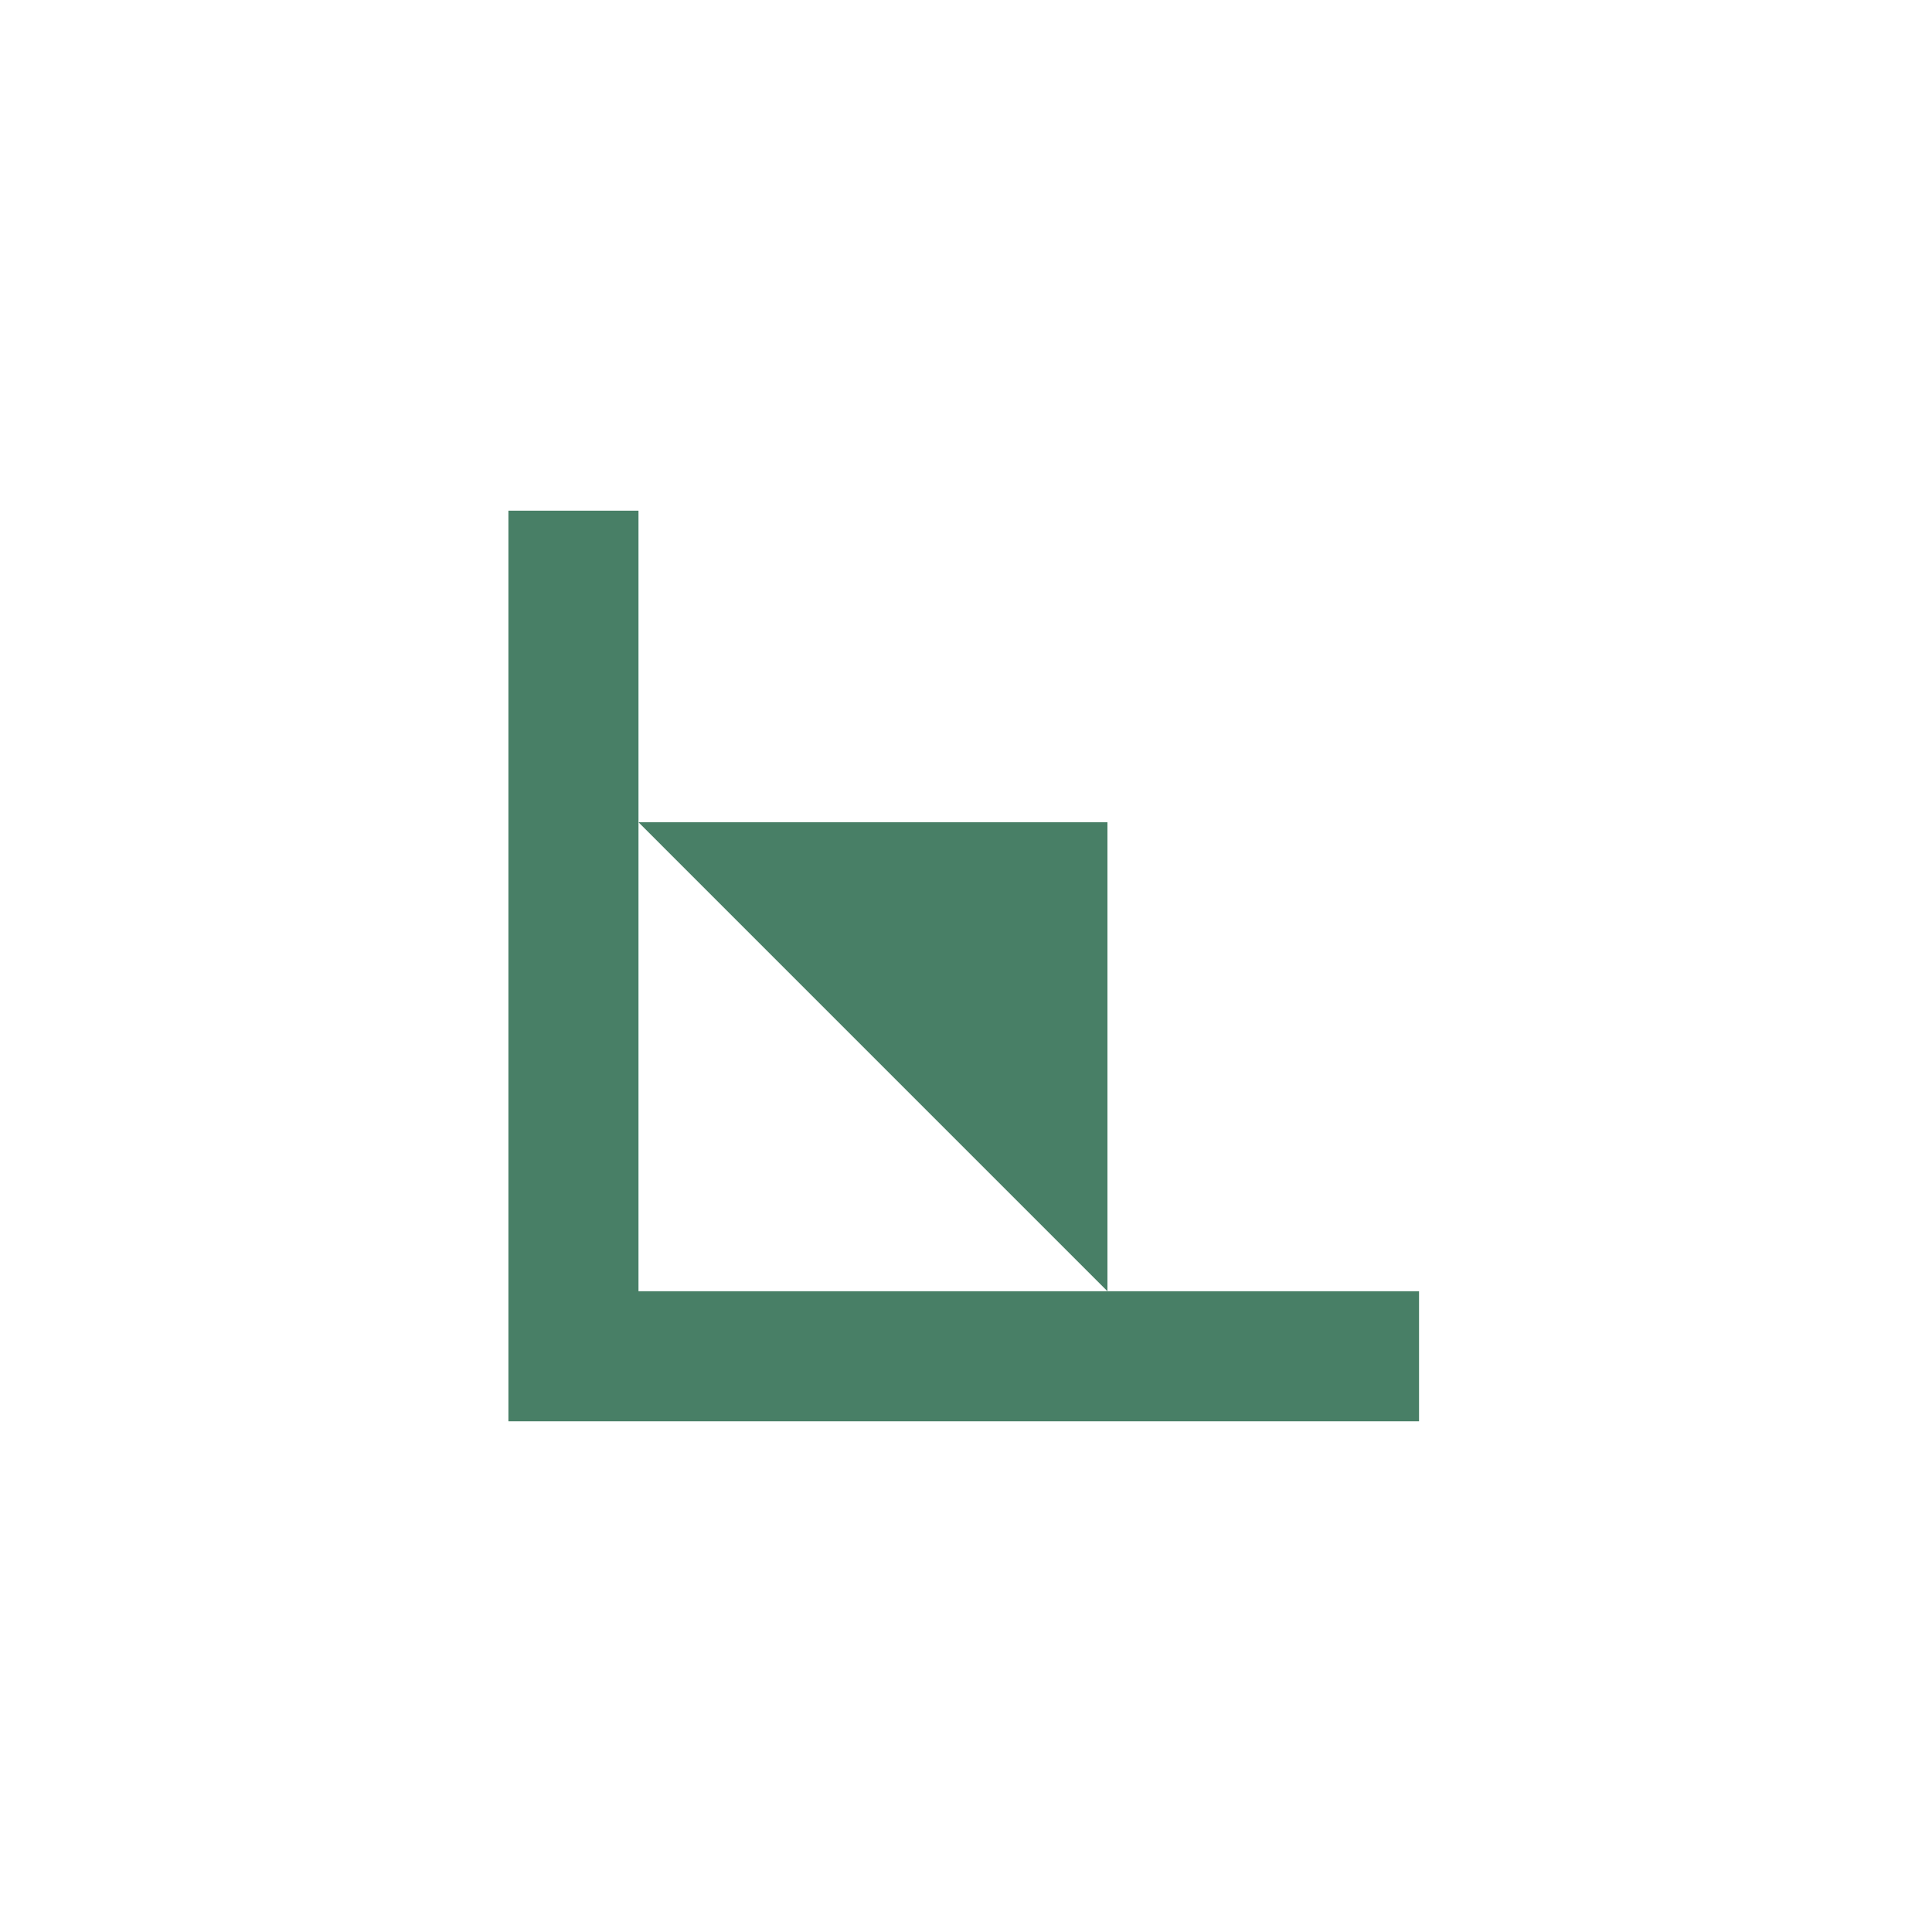 <?xml version="1.0" encoding="UTF-8"?><svg id="a" xmlns="http://www.w3.org/2000/svg" width="1000" height="1000" viewBox="0 0 1000 1000"><polygon points="330.48 668.34 330.48 264.33 263.16 264.33 263.16 668.34 263.16 735.67 330.48 735.67 734.49 735.67 734.49 668.34 330.48 668.34" fill="#487f66"/><polyline points="330.48 425.6 573.22 425.6 573.22 668.35" fill="#487f66"/></svg>
